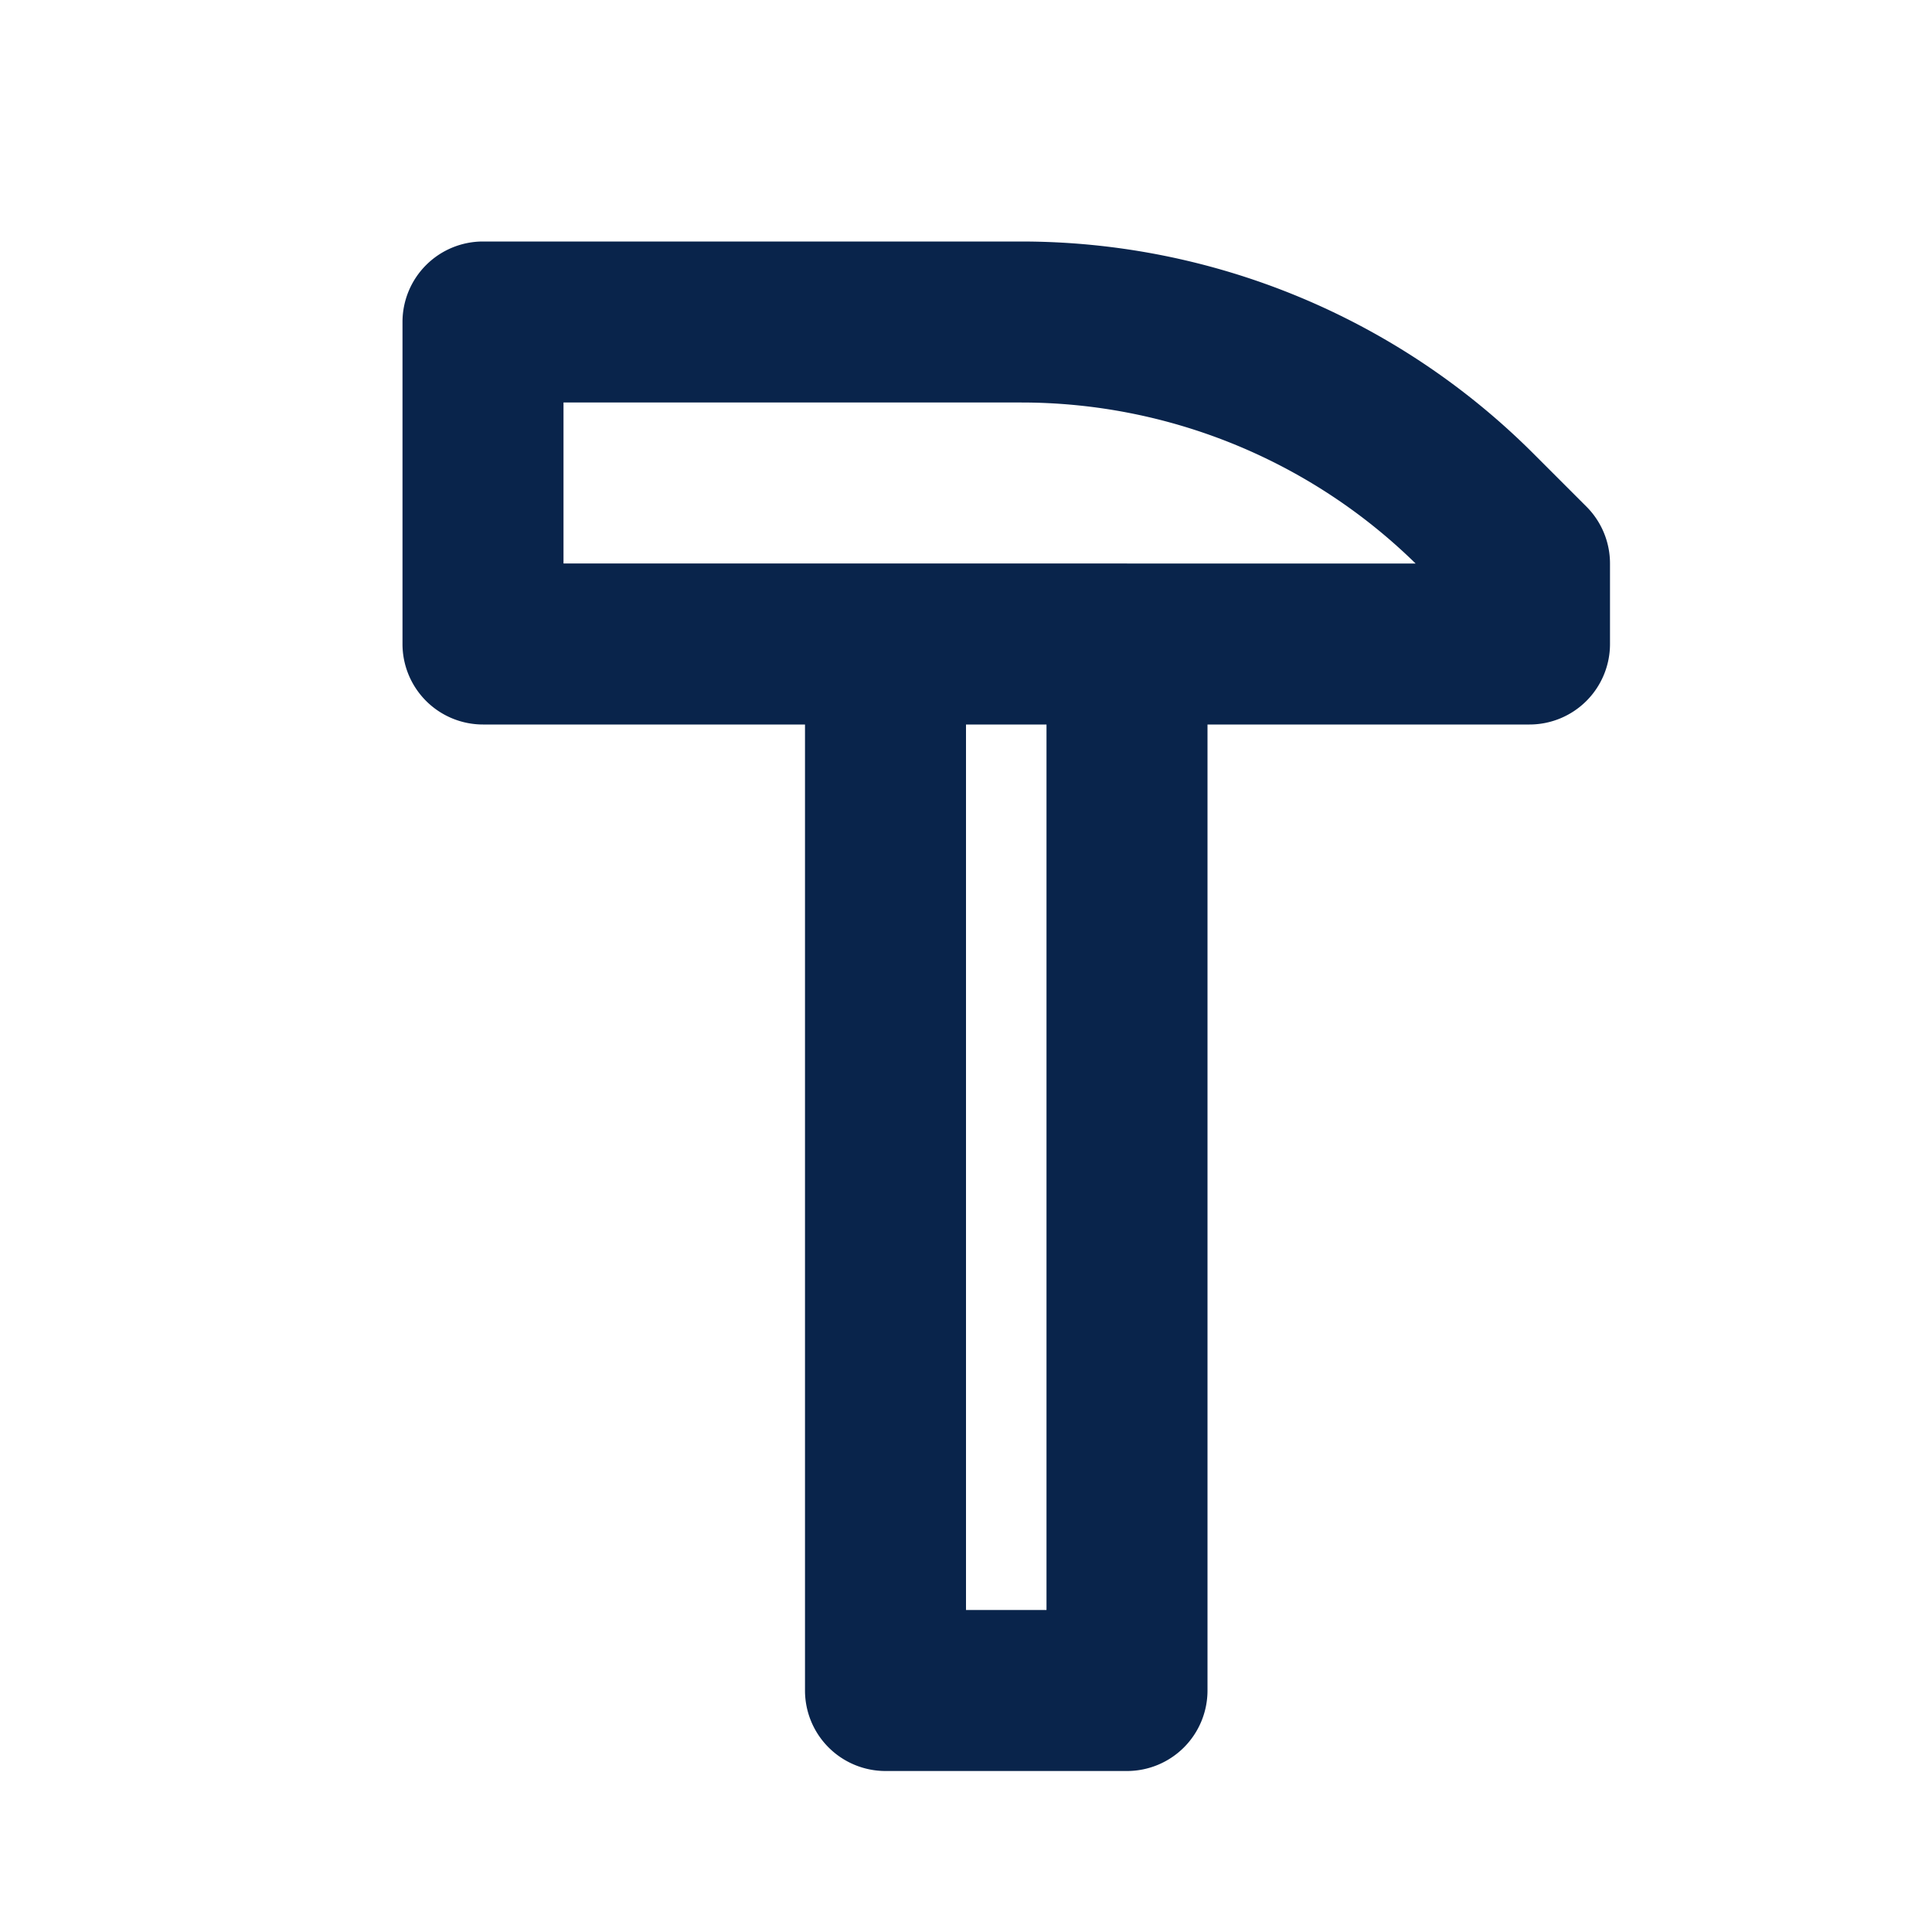<svg xmlns="http://www.w3.org/2000/svg" width="24" height="24"><g fill="none" fill-rule="evenodd"><path d="M24 0v24H0V0h24ZM12.594 23.258l-.012.002-.071.035-.02.004-.014-.004-.071-.036c-.01-.003-.019 0-.024.006l-.004.01-.017.428.005.02.01.013.104.074.015.004.012-.004.104-.074.012-.016.004-.017-.017-.427c-.002-.01-.009-.017-.016-.018Zm.264-.113-.014.002-.184.093-.01.01-.003.011.018.43.005.012.008.008.201.092c.012.004.023 0 .029-.008l.004-.014-.034-.614c-.003-.012-.01-.02-.02-.022Zm-.715.002a.023.023 0 0 0-.027.006l-.006.014-.034.614c0 .012.007.02.017.024l.015-.002.201-.093.01-.008.003-.011.018-.43-.003-.012-.01-.01-.184-.092Z"/><path fill="#09244B" d="M6 3a1 1 0 0 0-1 1v4a1 1 0 0 0 1 1h4v12a1 1 0 0 0 1 1h3a1 1 0 0 0 1-1V9h4a1 1 0 0 0 1-1V7a1 1 0 0 0-.293-.707l-.657-.657A9 9 0 0 0 12.686 3H6Zm7 6h-1v11h1V9Zm1-2h3.585a7 7 0 0 0-4.899-2H7v2h7Z"/></g></svg>